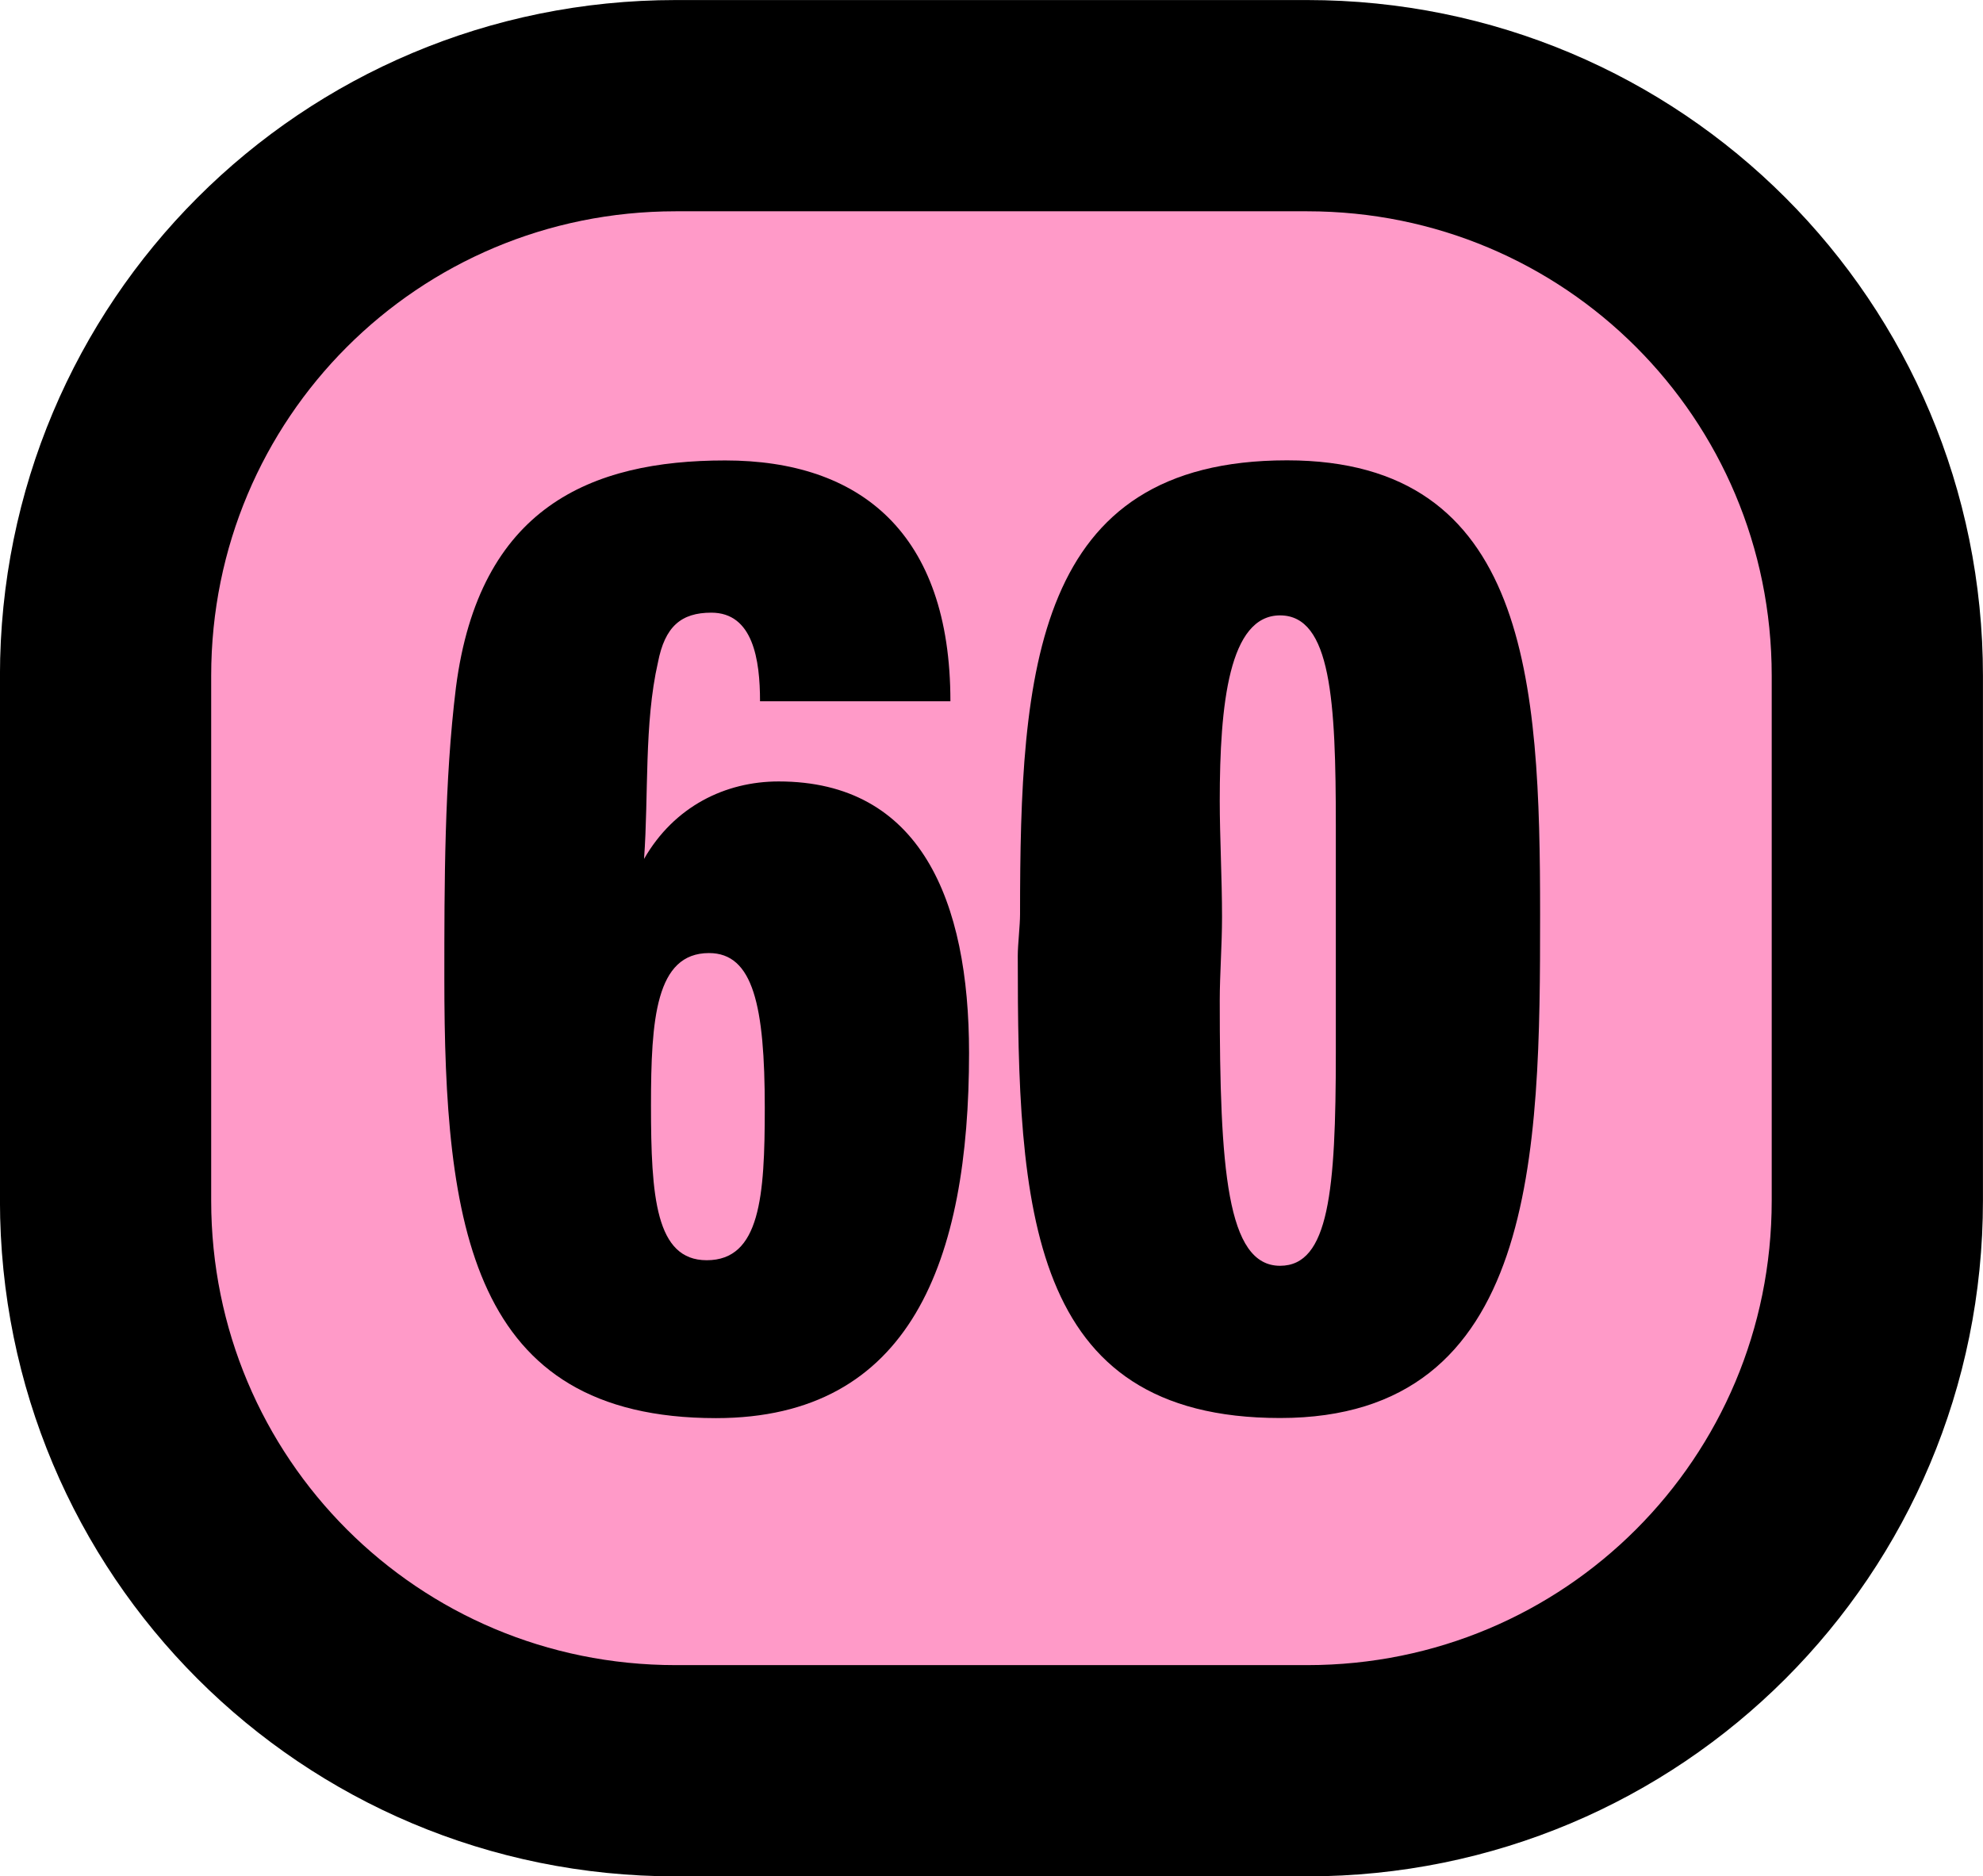 <?xml version="1.0" encoding="UTF-8" standalone="no"?>
<!-- Created with Inkscape (http://www.inkscape.org/) -->

<svg
   width="19.874mm"
   height="18.804mm"
   viewBox="0 0 19.874 18.804"
   version="1.1"
   id="svg5"
   inkscape:version="1.2.1 (9c6d41e410, 2022-07-14)"
   sodipodi:docname="60.svg"
   inkscape:export-filename="symbols 5/7 right.svg"
   inkscape:export-xdpi="96"
   inkscape:export-ydpi="96"
   xml:space="preserve"
   xmlns:inkscape="http://www.inkscape.org/namespaces/inkscape"
   xmlns:sodipodi="http://sodipodi.sourceforge.net/DTD/sodipodi-0.dtd"
   xmlns="http://www.w3.org/2000/svg"
   xmlns:svg="http://www.w3.org/2000/svg"><sodipodi:namedview
     id="namedview7"
     pagecolor="#ffffff"
     bordercolor="#666666"
     borderopacity="1.0"
     inkscape:showpageshadow="2"
     inkscape:pageopacity="0.0"
     inkscape:pagecheckerboard="0"
     inkscape:deskcolor="#d1d1d1"
     inkscape:document-units="mm"
     showgrid="false"
     inkscape:zoom="0.8244168"
     inkscape:cx="590.72062"
     inkscape:cy="458.50594"
     inkscape:window-width="1920"
     inkscape:window-height="1043"
     inkscape:window-x="0"
     inkscape:window-y="0"
     inkscape:window-maximized="1"
     inkscape:current-layer="layer1"
     inkscape:lockguides="false" /><defs
     id="defs2" /><g
     inkscape:label="Layer 1"
     inkscape:groupmode="layer"
     id="layer1"
     transform="translate(-45.019,-70.454)"><path
       id="rect7607-3-31-02-9-45"
       style="fill:#ff9ac8;stroke:#000000;stroke-width:2.117;stroke-linejoin:round"
       d="m 51.791,71.513 h 6.329 c 3.166,0 5.714,2.549 5.714,5.714 v 5.259 c 0,3.166 -2.549,5.714 -5.714,5.714 h -6.329 c -3.166,0 -5.714,-2.549 -5.714,-5.714 v -5.259 c 0,-3.166 2.549,-5.714 5.714,-5.714 z" /><g
       aria-label="60"
       transform="scale(0.916,1.092)"
       id="text7611-2-7"
       style="font-size:12.7px;line-height:125%;font-family:QTHelvetCnd-Black;-inkscape-font-specification:QTHelvetCnd-Black;letter-spacing:0px;word-spacing:0px;stroke-width:2.117"><path
         d="m 59.75,74.179 c 0,-1.397 -0.533,-2.489 -2.083,-2.489 -0.584,0 -1.143,0.229 -1.473,0.711 0.051,-0.584 0,-1.245 0.152,-1.803 0.076,-0.33 0.254,-0.457 0.584,-0.457 0.457,0 0.533,0.432 0.533,0.813 h 2.083 c 0,-1.549 -0.991,-2.21 -2.464,-2.21 -1.473,0 -2.692,0.432 -2.946,2.083 -0.127,0.864 -0.127,1.803 -0.127,2.667 0,2.261 0.279,4.039 2.972,4.039 2.134,0 2.769,-1.448 2.769,-3.353 z m -2.235,0.508 c 0,0.813 -0.051,1.397 -0.635,1.397 -0.559,0 -0.61,-0.584 -0.61,-1.422 0,-0.787 0.051,-1.397 0.635,-1.397 0.483,0 0.61,0.483 0.61,1.422 z"
         id="path5208" /><path
         d="m 65.998,72.909 c 0,-2.134 -0.127,-4.166 -2.769,-4.166 -2.769,0 -2.921,1.93 -2.921,4.166 0,0.102 -0.025,0.279 -0.025,0.381 0,2.311 0.102,4.242 2.87,4.242 2.819,0 2.845,-2.438 2.845,-4.623 z m -2.235,1.27 c 0,1.27 -0.076,1.956 -0.61,1.956 -0.584,0 -0.66,-0.889 -0.66,-2.438 0,-0.229 0.025,-0.508 0.025,-0.762 0,-0.356 -0.025,-0.737 -0.025,-1.067 0,-0.889 0.102,-1.702 0.66,-1.702 0.559,0 0.61,0.787 0.61,1.93 z"
         id="path5210" /></g></g></svg>
